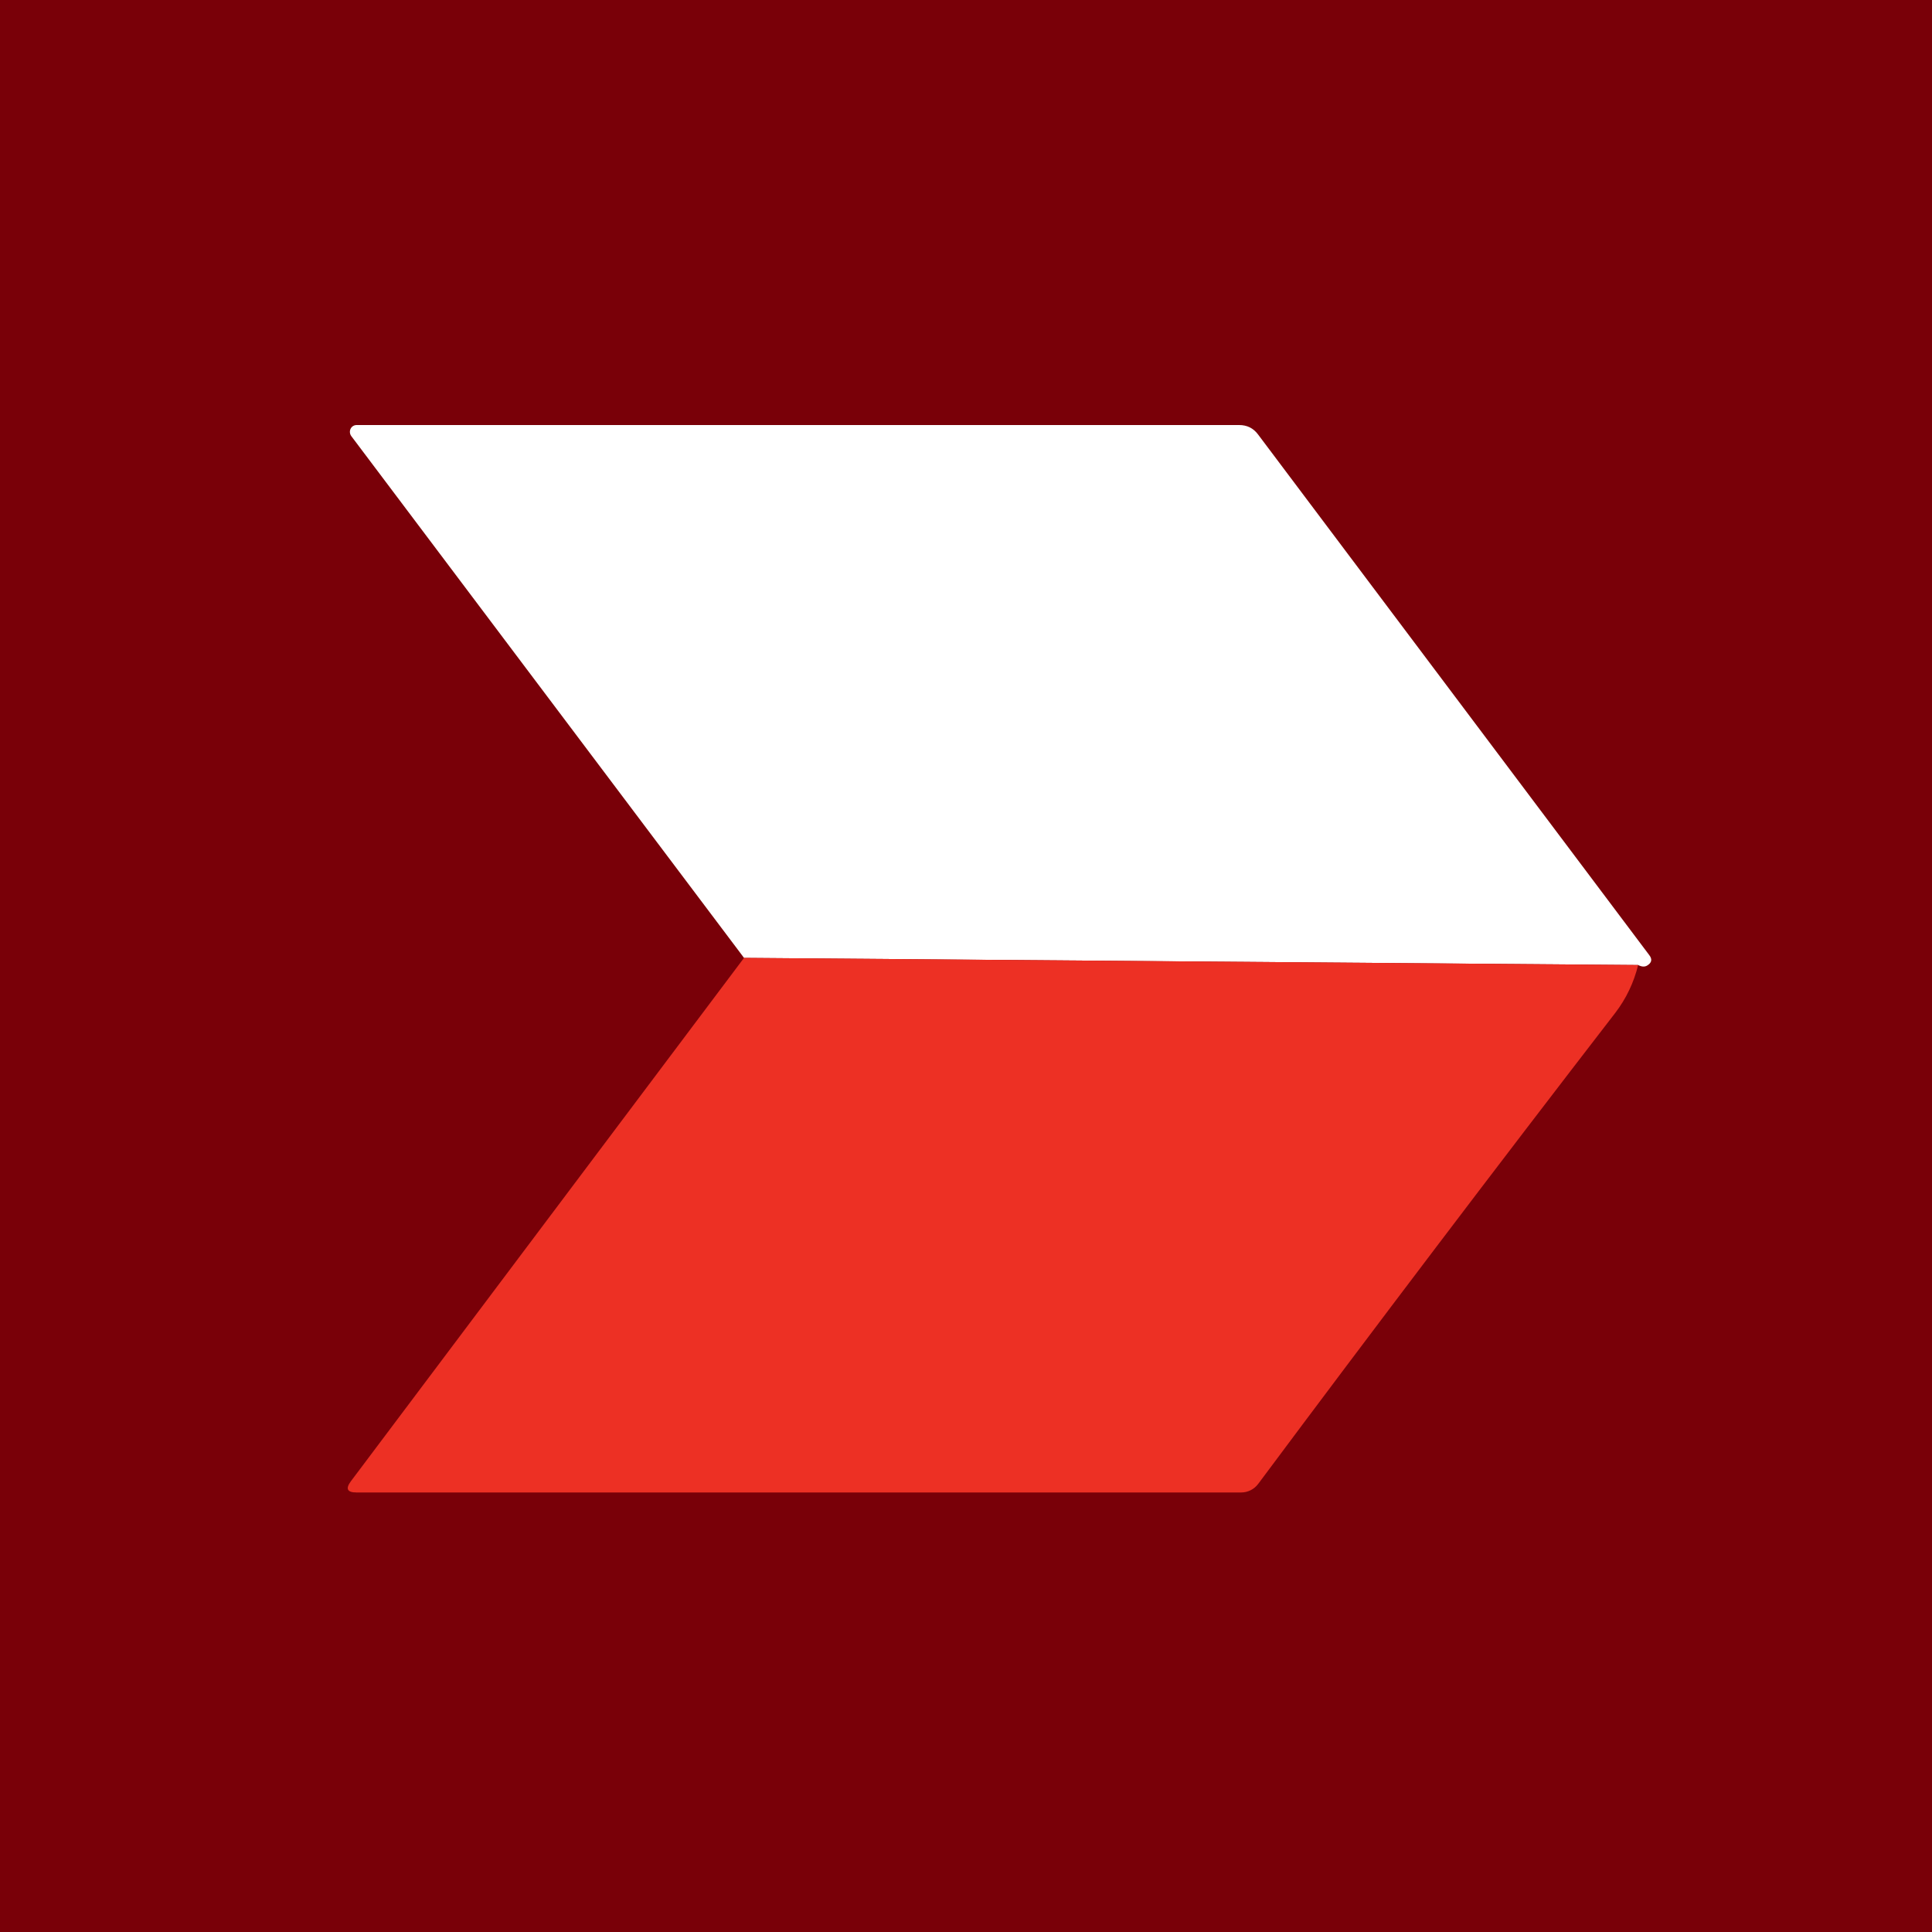 <svg width="100" height="100" viewBox="0 0 100 100" fill="none" xmlns="http://www.w3.org/2000/svg">
<rect width="100" height="100" fill="#790008"/>
<path d="M84.791 49.95L38.511 49.58L18.181 22.57C18.142 22.516 18.118 22.452 18.112 22.386C18.106 22.319 18.118 22.253 18.147 22.194C18.176 22.134 18.221 22.085 18.276 22.051C18.332 22.017 18.395 21.999 18.461 22H64.141C64.547 22 64.871 22.16 65.111 22.48L85.361 49.43C85.534 49.65 85.497 49.833 85.251 49.98C85.124 50.053 84.971 50.043 84.791 49.95Z" fill="white"/>
<path d="M38.511 49.58L84.791 49.95C84.564 50.863 84.171 51.687 83.611 52.42C77.384 60.493 71.221 68.623 65.121 76.81C65.018 76.947 64.885 77.058 64.733 77.134C64.58 77.21 64.412 77.25 64.241 77.25H18.451C17.971 77.25 17.874 77.057 18.161 76.67L38.511 49.58Z" fill="#ED3024"/>
</svg>
